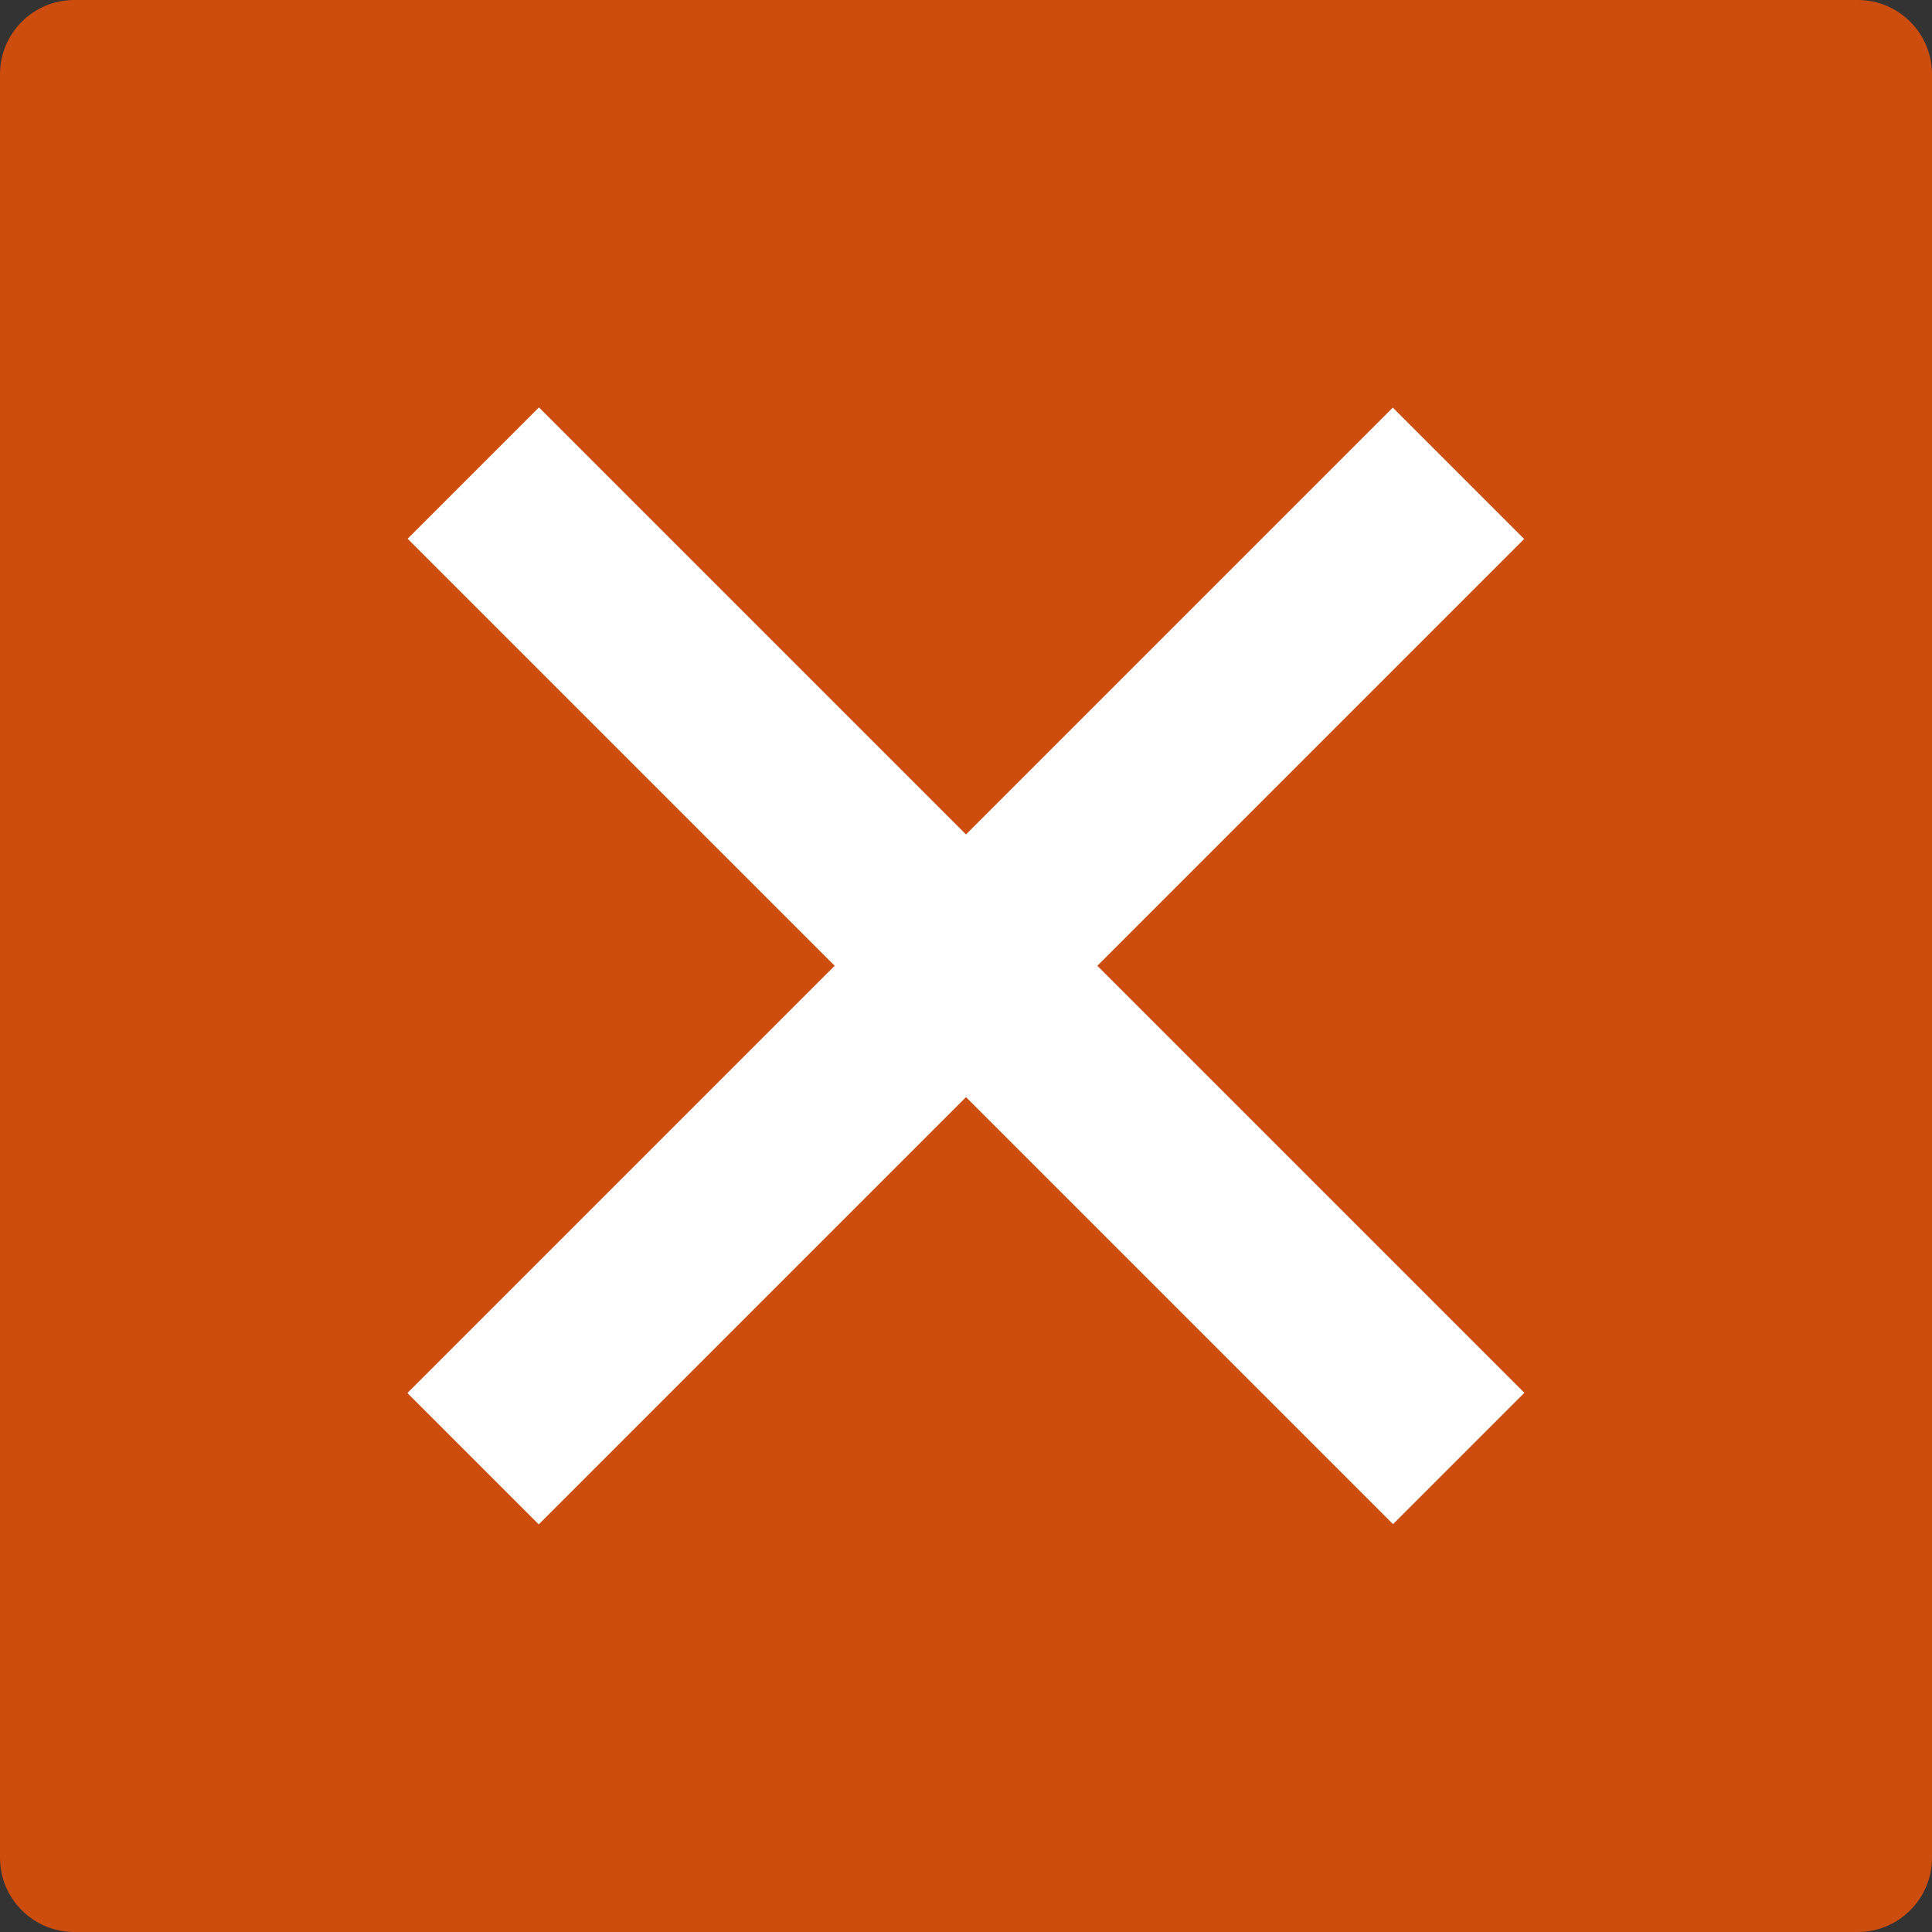 <!-- Generator: Adobe Illustrator 21.1.0, SVG Export Plug-In  -->
<svg version="1.1"
	 xmlns="http://www.w3.org/2000/svg" xmlns:xlink="http://www.w3.org/1999/xlink" xmlns:a="http://ns.adobe.com/AdobeSVGViewerExtensions/3.0/"
	 x="0px" y="0px" width="52px" height="52px" viewBox="0 0 52 52" style="enable-background:new 0 0 52 52;" xml:space="preserve">
<rect x="0" y="0" width="52" height="52" fill="#333333" stroke="none"/>
<style type="text/css">
	.st0{opacity:0.75;fill:#FF5500;}
	.st1{fill:#FFFFFF;}
</style>
<defs>
</defs>
<path class="st0" d="M50,52H2c-1.105,0-2-0.895-2-2V2c0-1.105,0.895-2,2-2h48c1.105,0,2,0.895,2,2v48C52,51.105,51.105,52,50,52z"/>
<rect x="7.243" y="23.5" transform="matrix(0.707 0.707 -0.707 0.707 26 -10.77)" class="st1" width="37.514" height="5"/>
<rect x="7.243" y="23.5" transform="matrix(0.707 -0.707 0.707 0.707 -10.77 26)" class="st1" width="37.514" height="5"/>
</svg>